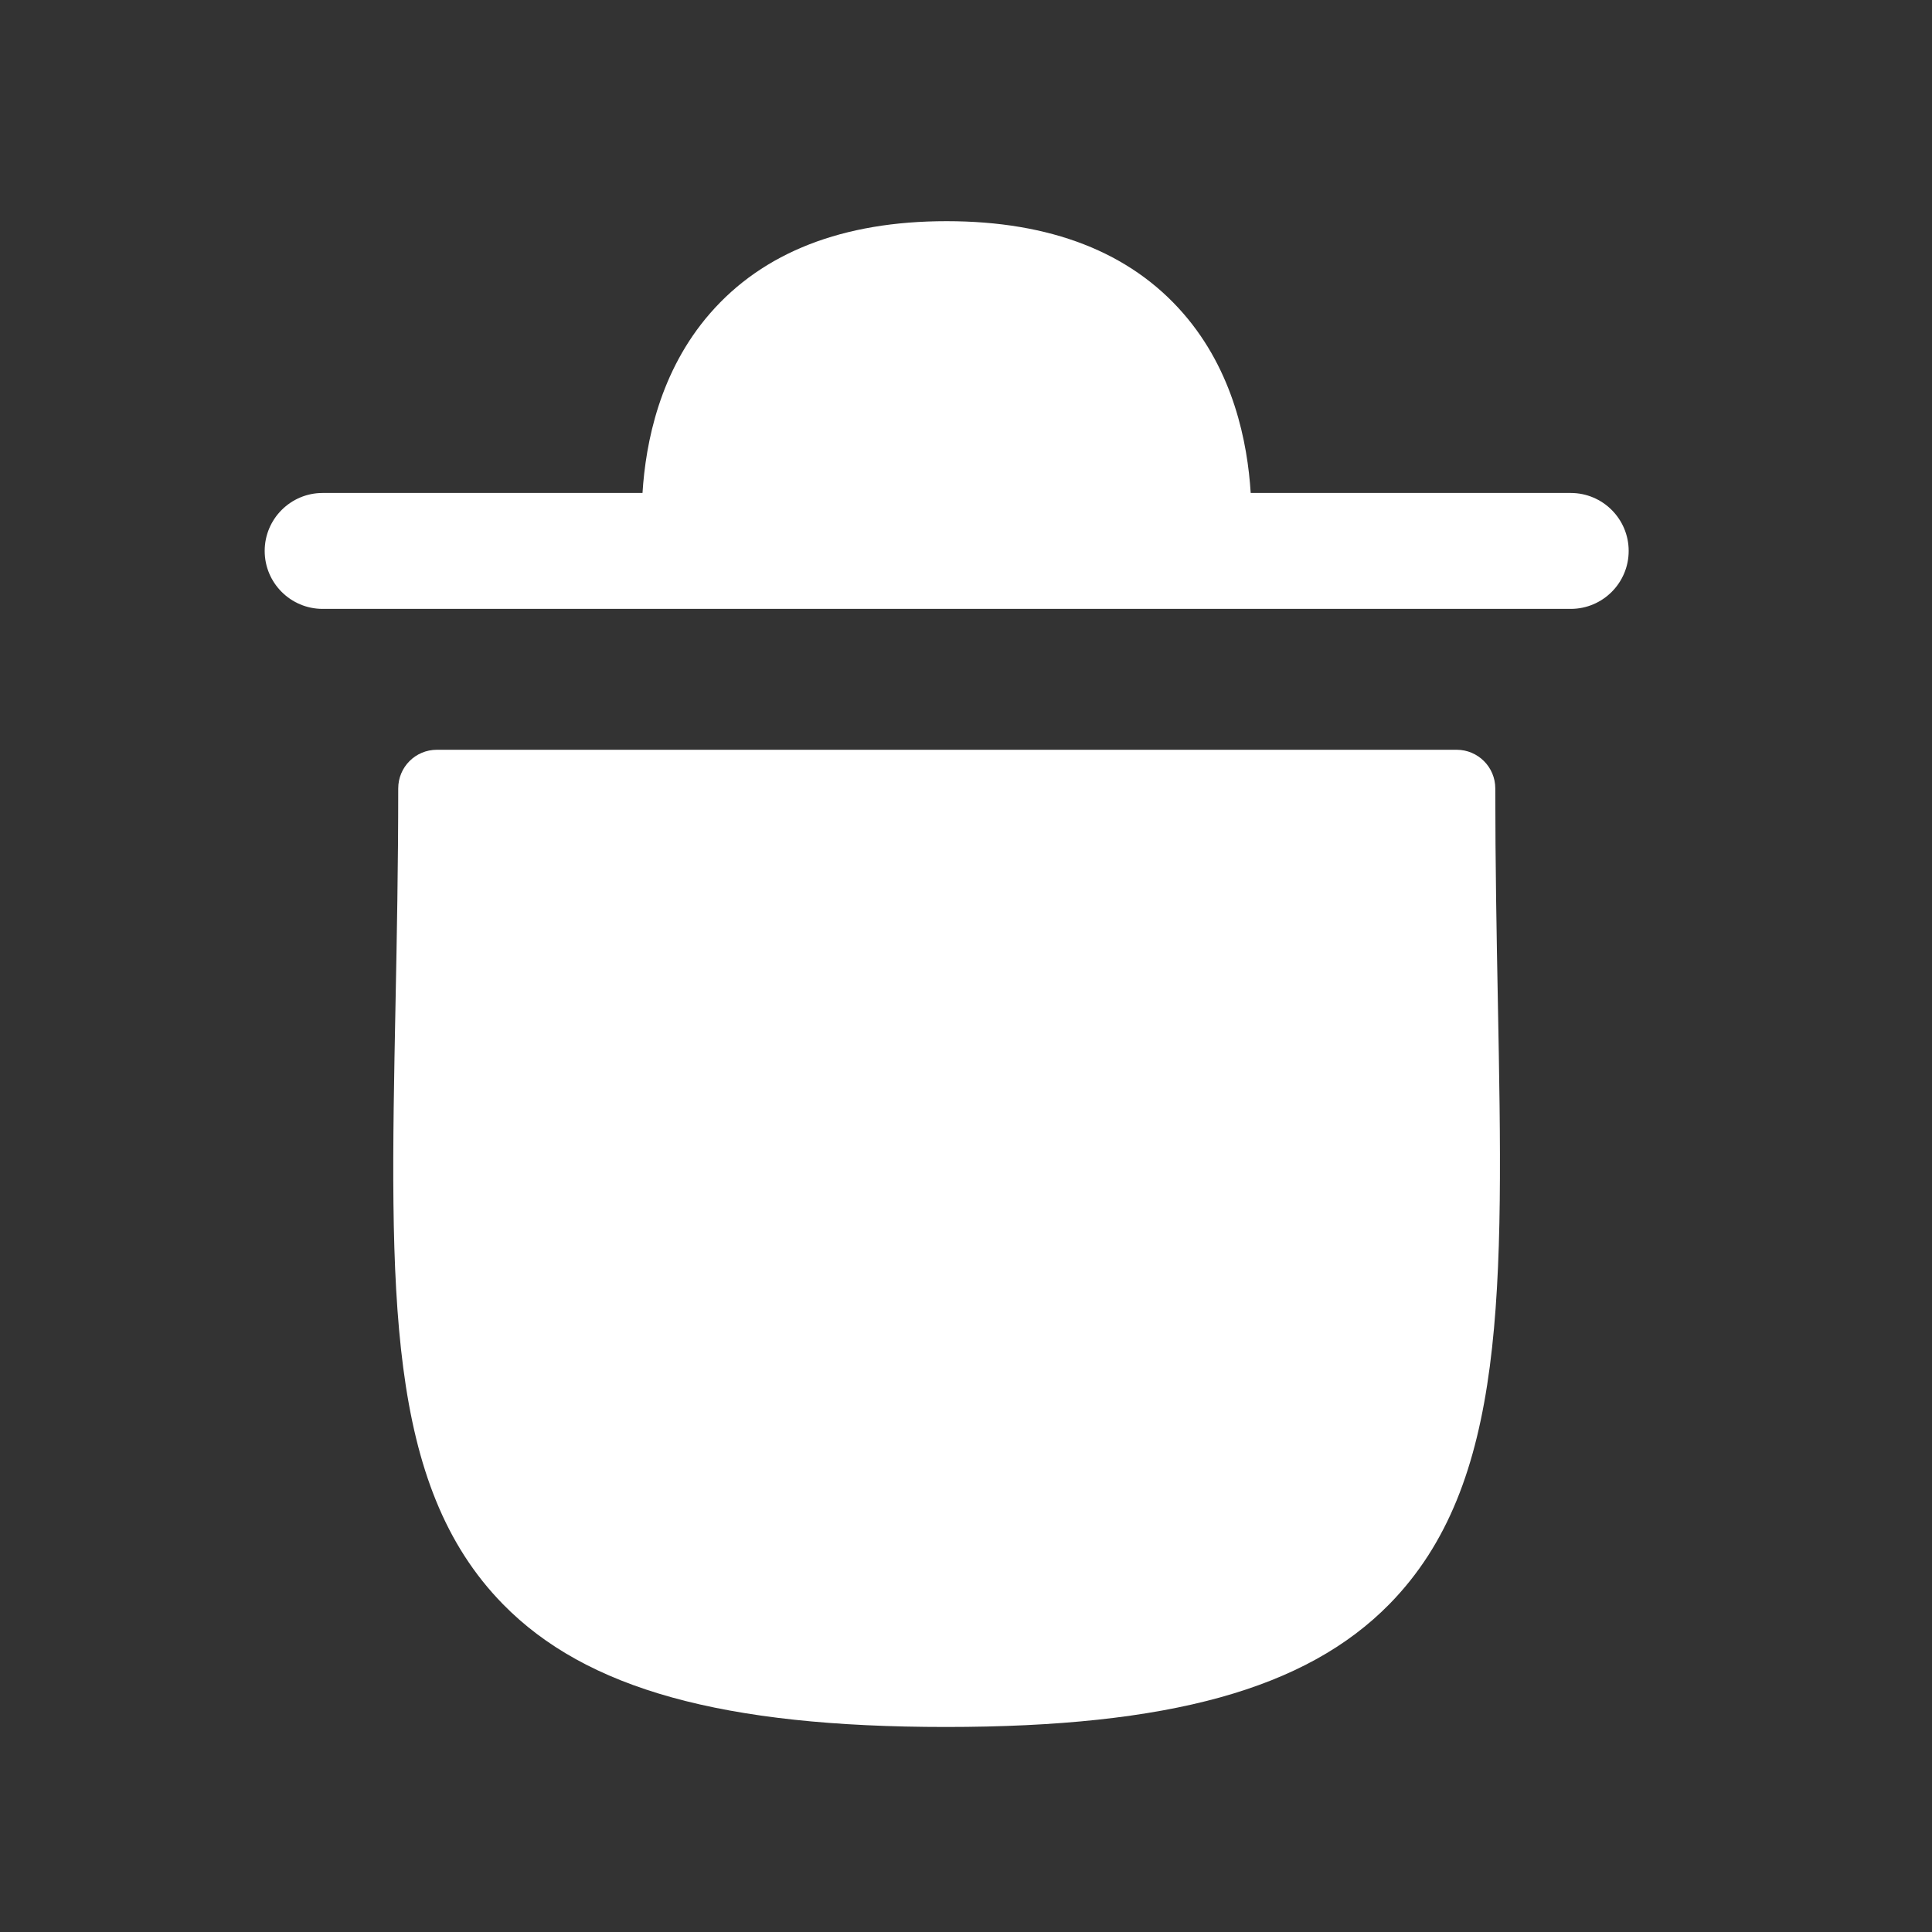 <svg width="25" height="25" viewBox="0 0 25 25" fill="WHITE" xmlns="http://www.w3.org/2000/svg">
<rect x="0" y="0" width="25" height="25" fill="#333333" stroke="none"/>
<path fill-rule="evenodd" clip-rule="evenodd" d="M19.349 10.202C19.349 9.926 19.125 9.702 18.849 9.702H5.653C5.376 9.702 5.153 9.926 5.153 10.202C5.153 11.199 5.135 12.128 5.118 12.989C5.044 16.738 4.995 19.215 6.51 20.76C7.586 21.857 9.353 22.347 12.24 22.347C15.13 22.347 16.9 21.856 17.979 20.757C19.501 19.205 19.453 16.716 19.382 12.946C19.366 12.097 19.349 11.182 19.349 10.202Z" fill="WHITE"/>
<path fill-rule="evenodd" clip-rule="evenodd" d="M20.325 6.379H16.184C16.143 5.725 15.962 4.803 15.311 4.055C14.623 3.264 13.593 2.862 12.249 2.862C10.906 2.862 9.876 3.264 9.188 4.055C8.537 4.803 8.355 5.725 8.314 6.379H4.175C3.761 6.379 3.425 6.715 3.425 7.129C3.425 7.543 3.761 7.879 4.175 7.879H20.325C20.739 7.879 21.075 7.543 21.075 7.129C21.075 6.715 20.739 6.379 20.325 6.379Z" fill="WHITE"/>
</svg>
